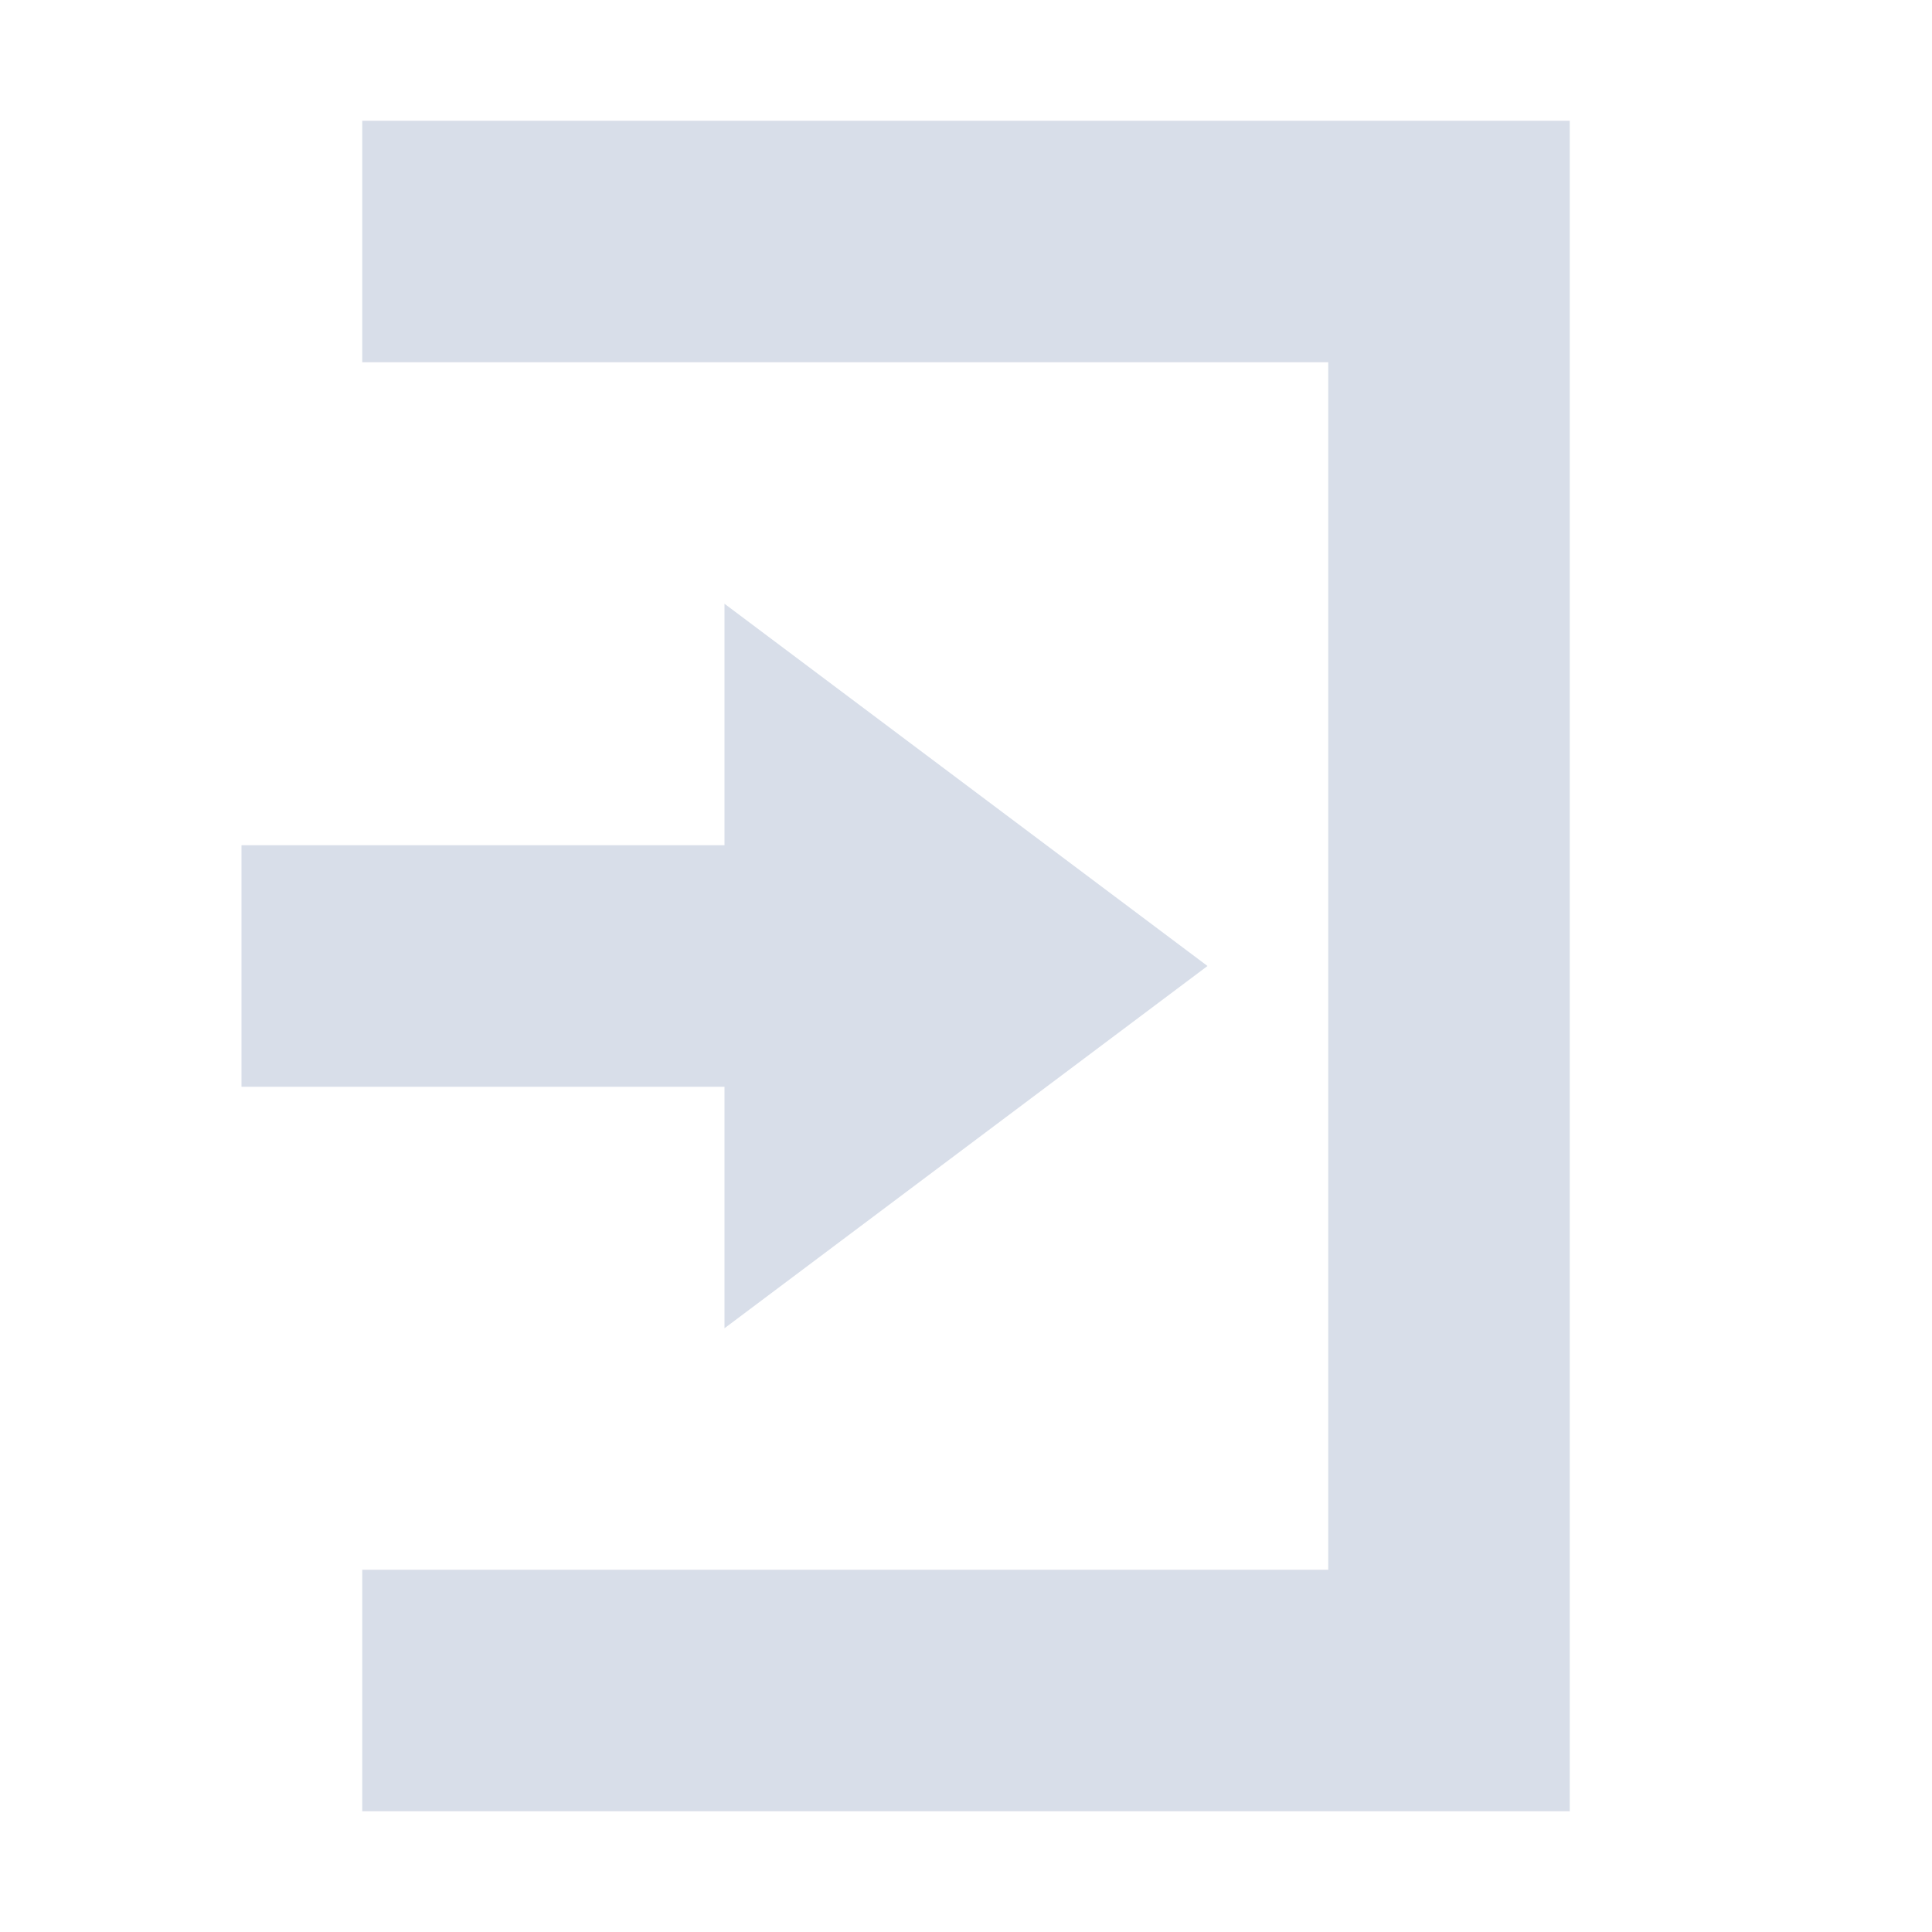 <svg xmlns="http://www.w3.org/2000/svg" width="16" height="16" version="1.1">
 <path style="fill:#D8DEE9" d="M 6,5 10,8 6,11 V 9 H 2 V 7 H 6 Z"/>
 <path style="fill:#D8DEE9" d="M 13,15 H 3 V 13 H 11 V 3 3 H 3 V 1 H 13 Z"/>
</svg>
